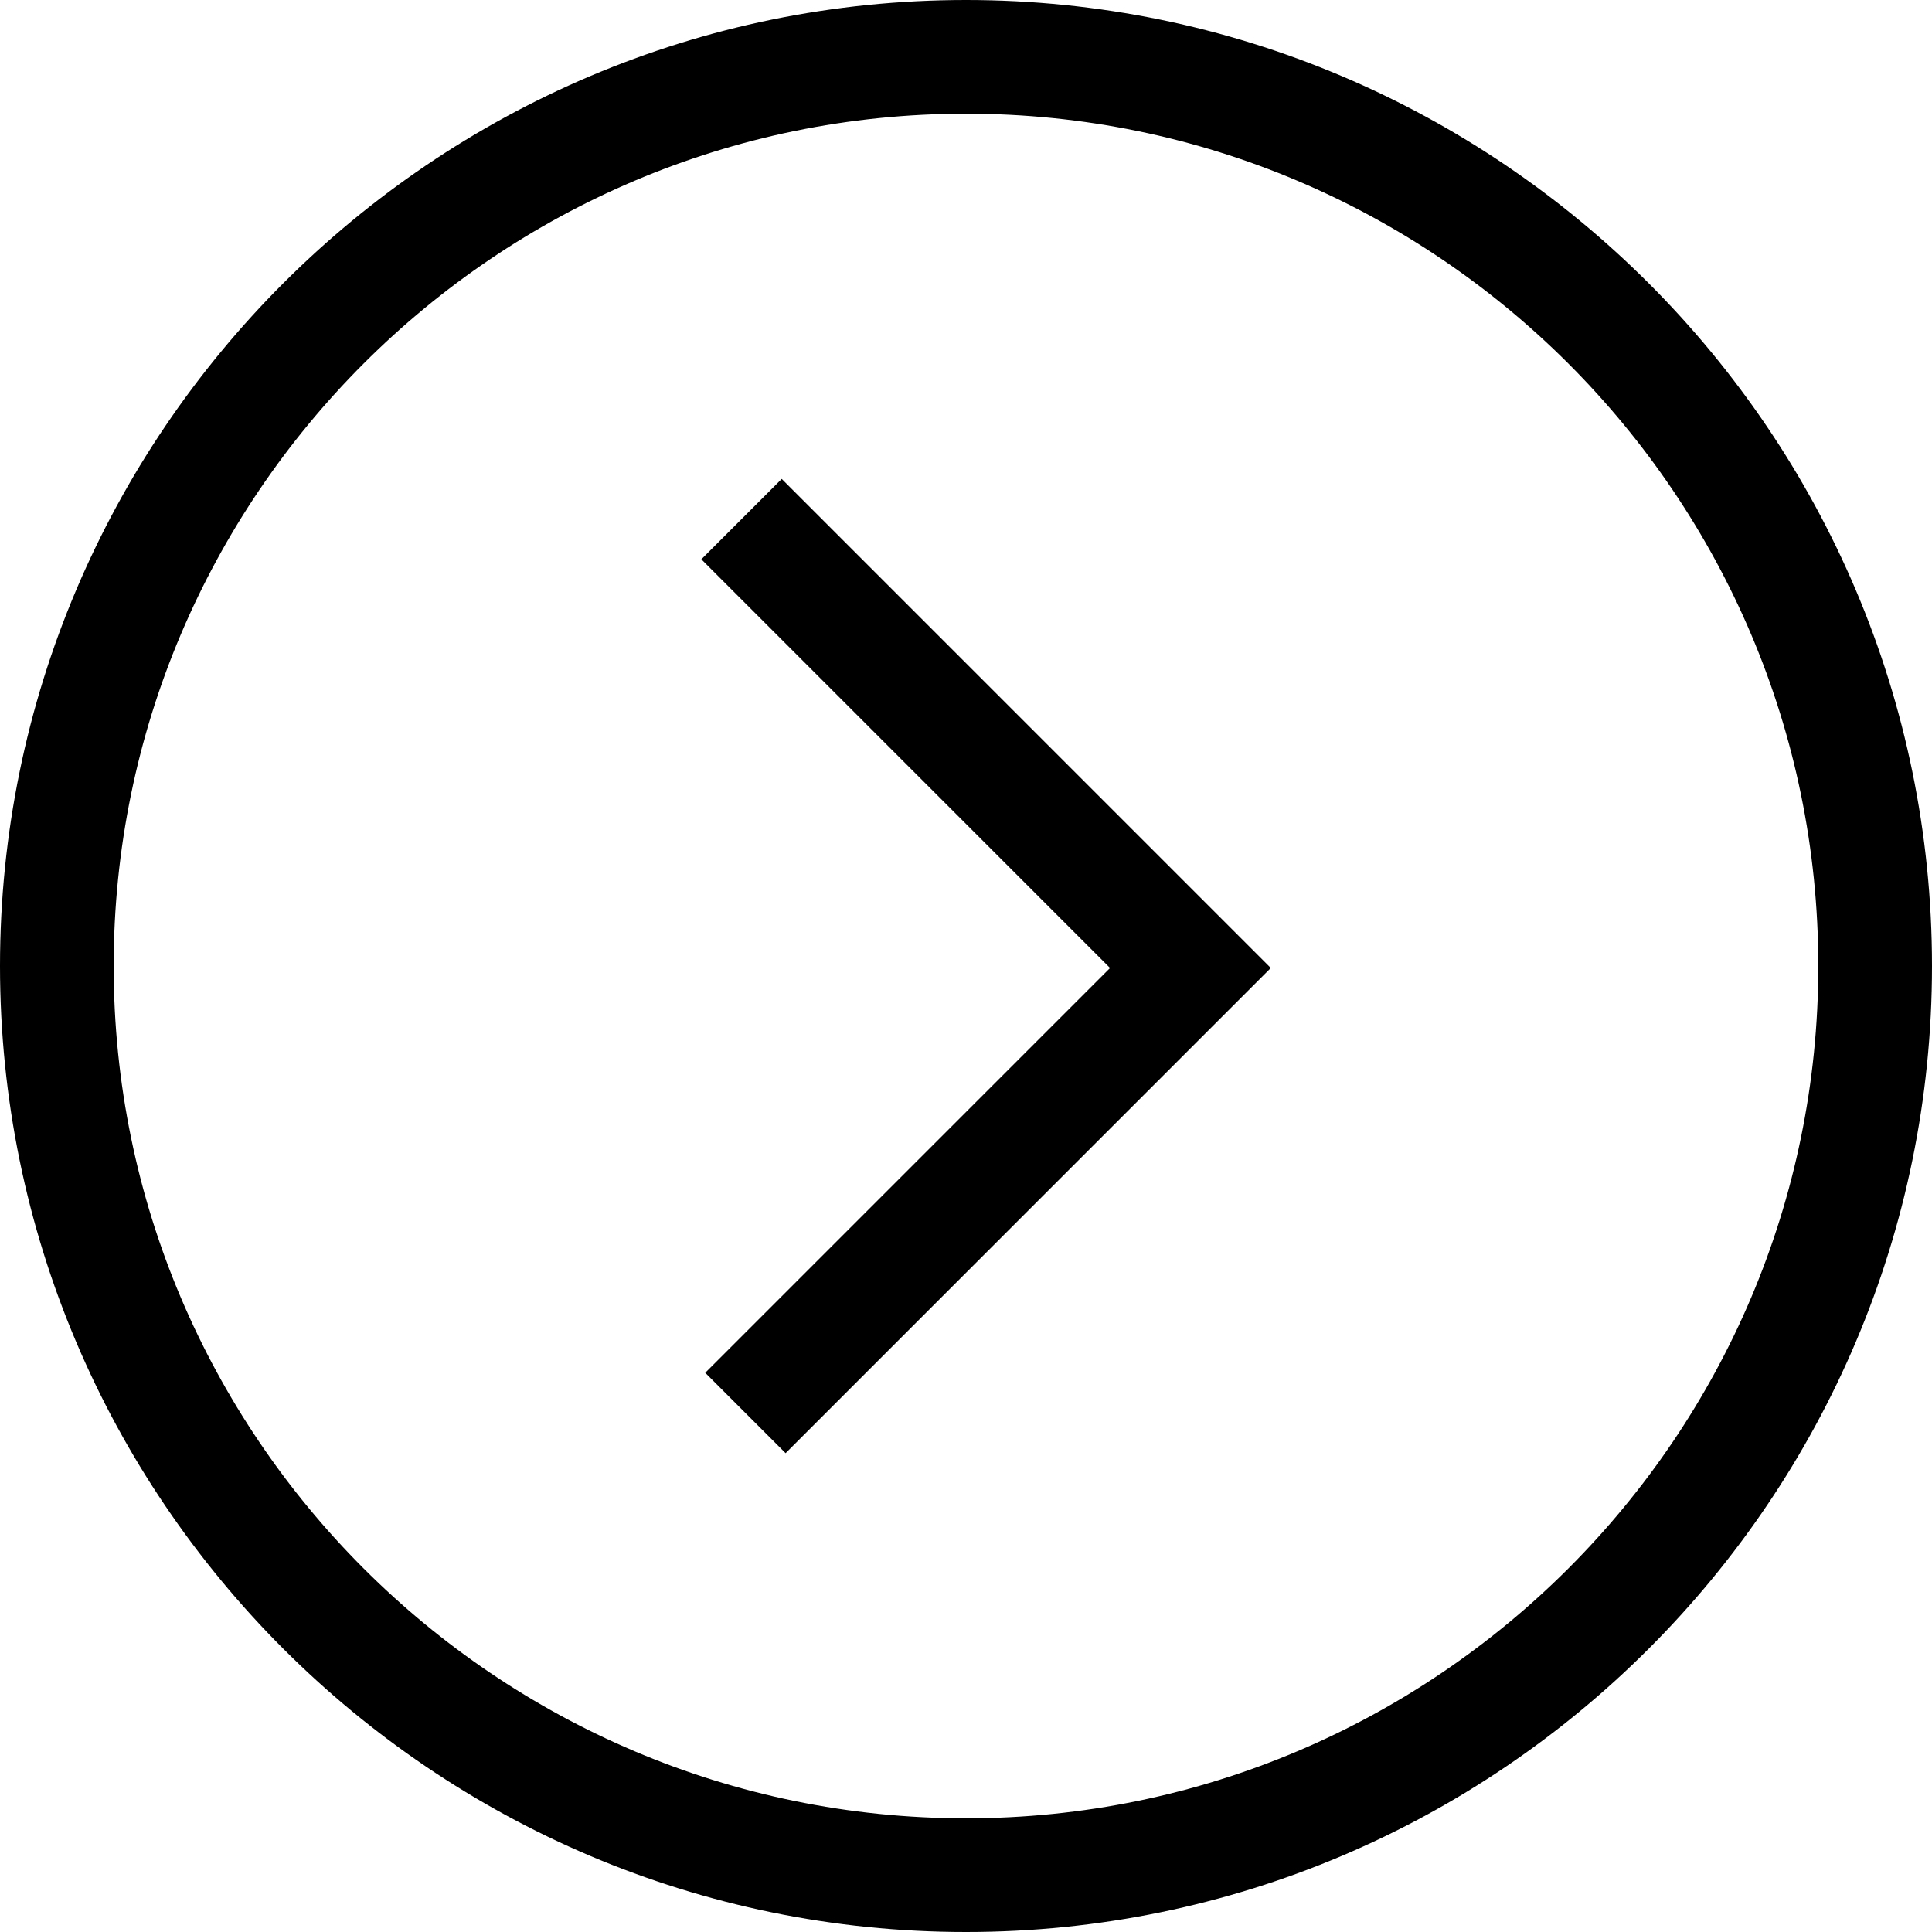 <?xml version="1.0" encoding="iso-8859-1"?>
<!-- Generator: Adobe Illustrator 16.0.0, SVG Export Plug-In . SVG Version: 6.00 Build 0)  -->
<!DOCTYPE svg PUBLIC "-//W3C//DTD SVG 1.1//EN" "http://www.w3.org/Graphics/SVG/1.1/DTD/svg11.dtd">
<svg version="1.1" id="Layer_1" xmlns="http://www.w3.org/2000/svg" xmlns:xlink="http://www.w3.org/1999/xlink" x="0px" y="0px"
	 width="512px" height="512px" viewBox="0 0 512 512" style="enable-background:new 0 0 512 512;" xml:space="preserve">
<g>
	<g>
		<polygon points="208.192,385.103 186.893,363.804 294.176,256.529 185.863,148.216 207.163,126.917 336.775,256.529 		"/>
	</g>
	<g>
		<path d="M256,512C114.844,512,0,397.146,0,256C0,114.845,114.844,0,256,0c141.145,0,256,114.845,256,256
			C512,397.146,397.145,512,256,512z M256,30.126C131.456,30.126,30.125,131.456,30.125,256
			c0,124.553,101.331,225.874,225.875,225.874c124.553,0,225.873-101.321,225.873-225.874
			C481.873,131.456,380.553,30.126,256,30.126z"/>
	</g>
</g>
</svg>

